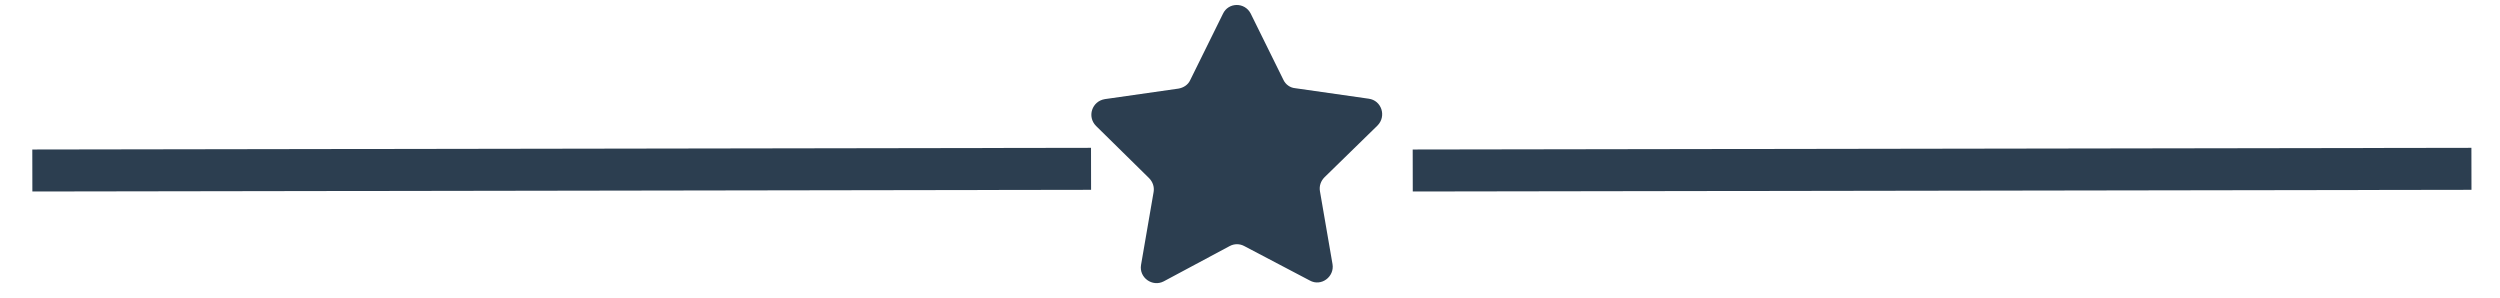 <?xml version="1.0" encoding="utf-8"?>
<!-- Generator: Adobe Illustrator 27.1.1, SVG Export Plug-In . SVG Version: 6.00 Build 0)  -->
<svg version="1.1" id="Layer_1" xmlns="http://www.w3.org/2000/svg" xmlns:xlink="http://www.w3.org/1999/xlink" x="0px" y="0px"
	 viewBox="0 0 595.3 70.9" style="enable-background:new 0 0 595.3 70.9;" xml:space="preserve">
<style type="text/css">
	.st0{fill:#2C3E50;}
	.st1{fill:#F8F3F4;stroke:#2C3E50;stroke-width:10;stroke-miterlimit:10;}
</style>
<path class="st0" d="M297.8,3.2l7.8,15.8c0.5,1.1,1.6,1.9,2.8,2l17.5,2.5c3.1,0.4,4.3,4.2,2.1,6.4l-12.6,12.3
	c-0.9,0.9-1.3,2.1-1.1,3.3l3,17.4c0.5,3-2.7,5.4-5.4,3.9l-15.6-8.2c-1.1-0.6-2.4-0.6-3.5,0L277.1,67c-2.7,1.4-5.9-0.9-5.4-3.9
	l3-17.4c0.2-1.2-0.2-2.4-1.1-3.3L261,30c-2.2-2.2-1-5.9,2.1-6.4l17.5-2.5c1.2-0.2,2.3-0.9,2.8-2l7.8-15.8
	C292.5,0.5,296.4,0.5,297.8,3.2z"/>
<line class="st1" x1="588.5" y1="40.2" x2="336.4" y2="40.6"/>
<line class="st1" x1="259.8" y1="40.2" x2="7.7" y2="40.6"/>
</svg>
